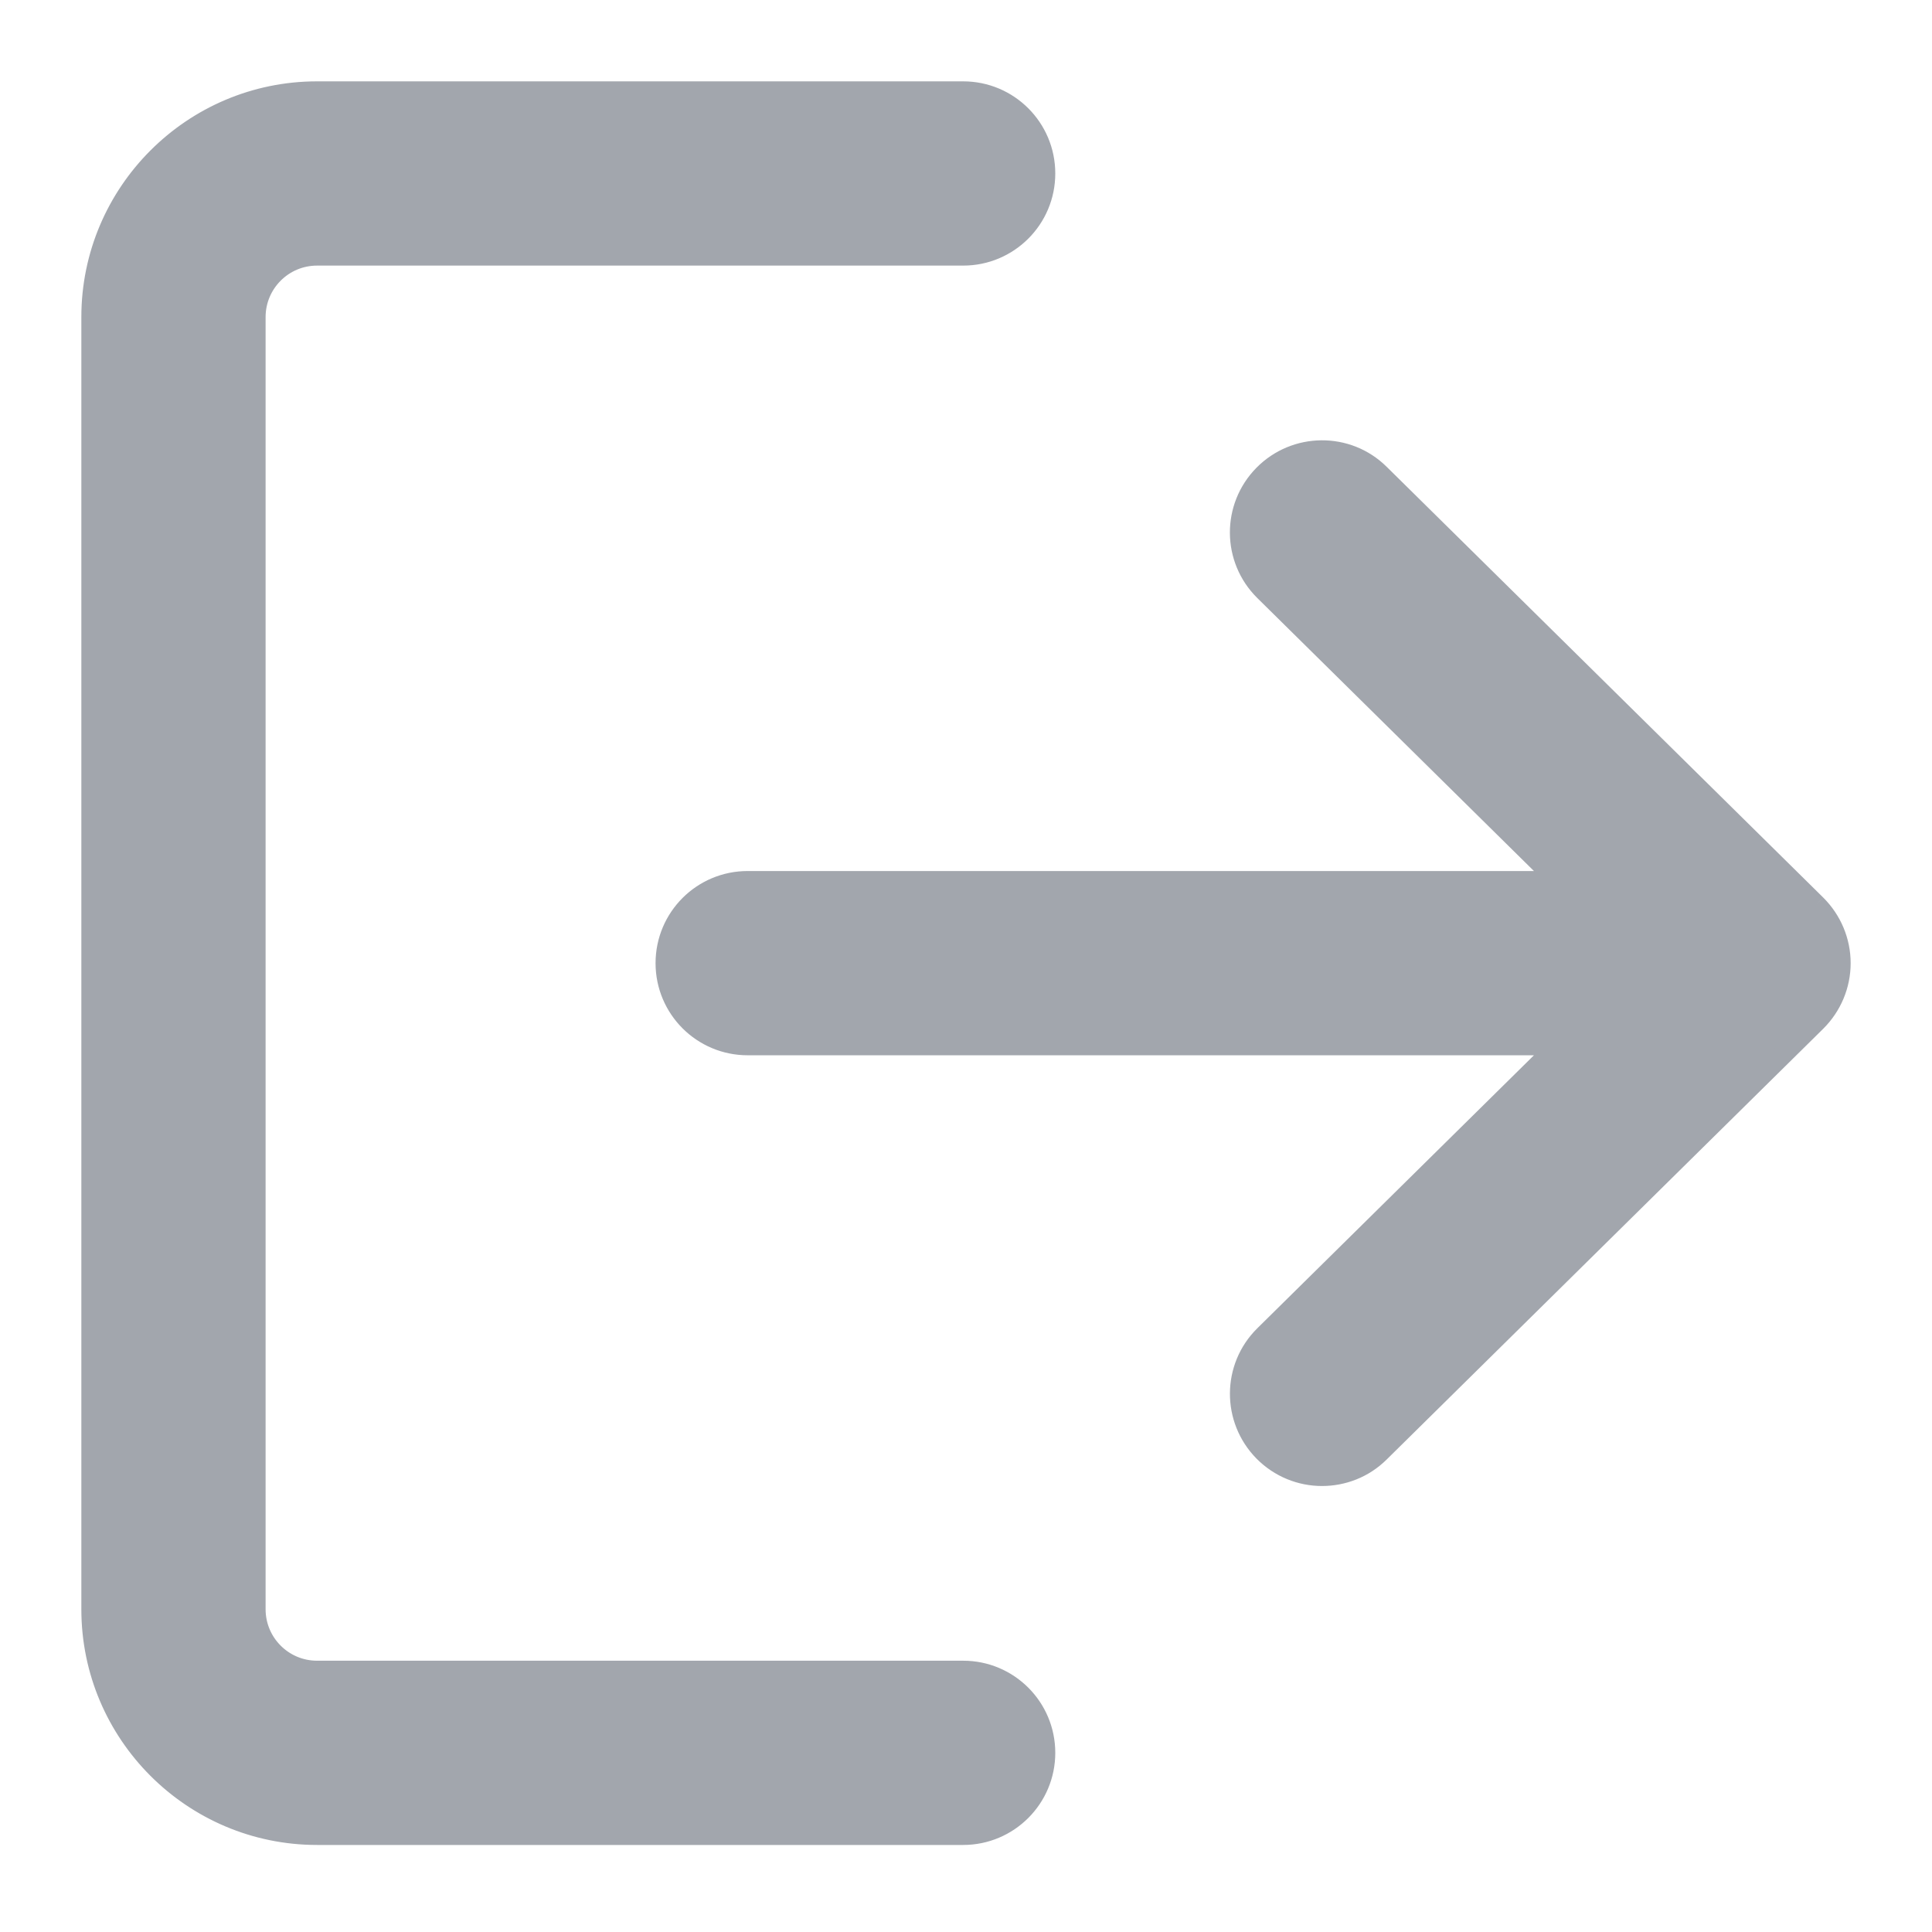 <svg width="19" height="19" viewBox="0 0 19 19" fill="none" xmlns="http://www.w3.org/2000/svg">
<path d="M9.472 16.432H3.118C2.783 16.432 2.512 16.16 2.512 15.826V3.118C2.512 2.784 2.783 2.512 3.118 2.512H9.472C9.917 2.512 10.278 2.152 10.278 1.706C10.278 1.26 9.917 0.9 9.472 0.9H3.118C1.895 0.9 0.9 1.895 0.9 3.118V15.826C0.9 17.049 1.895 18.044 3.118 18.044H9.472C9.917 18.044 10.278 17.683 10.278 17.238C10.278 16.792 9.917 16.432 9.472 16.432Z" fill="#A2A6AD" stroke="#A2A6AD" stroke-width="0.2"/>
<path d="M17.86 8.898C18.013 9.05 18.1 9.256 18.1 9.472C18.1 9.688 18.013 9.894 17.86 10.046L13.567 14.282C13.411 14.437 13.206 14.514 13.001 14.514C12.793 14.514 12.585 14.433 12.428 14.274C12.116 13.957 12.118 13.447 12.435 13.134L17.86 8.898ZM15.329 10.278L12.435 13.134L17.86 8.898L13.567 4.662C13.251 4.349 12.74 4.354 12.428 4.67C12.115 4.987 12.118 5.497 12.435 5.81L15.329 8.666H7.353C6.908 8.666 6.547 9.026 6.547 9.472C6.547 9.918 6.908 10.278 7.353 10.278H15.329Z" fill="#A2A6AD"/>
<path d="M17.86 8.898C18.013 9.05 18.1 9.256 18.1 9.472C18.1 9.688 18.013 9.894 17.86 10.046L13.567 14.282C13.411 14.437 13.206 14.514 13.001 14.514C12.793 14.514 12.585 14.433 12.428 14.274C12.116 13.957 12.118 13.447 12.435 13.134M17.86 8.898L12.435 13.134M17.86 8.898L13.567 4.662C13.251 4.349 12.74 4.354 12.428 4.67C12.115 4.987 12.118 5.497 12.435 5.81L15.329 8.666H7.353C6.908 8.666 6.547 9.026 6.547 9.472C6.547 9.918 6.908 10.278 7.353 10.278H15.329L12.435 13.134" stroke="#A2A6AD" stroke-width="0.2"/>
</svg>
